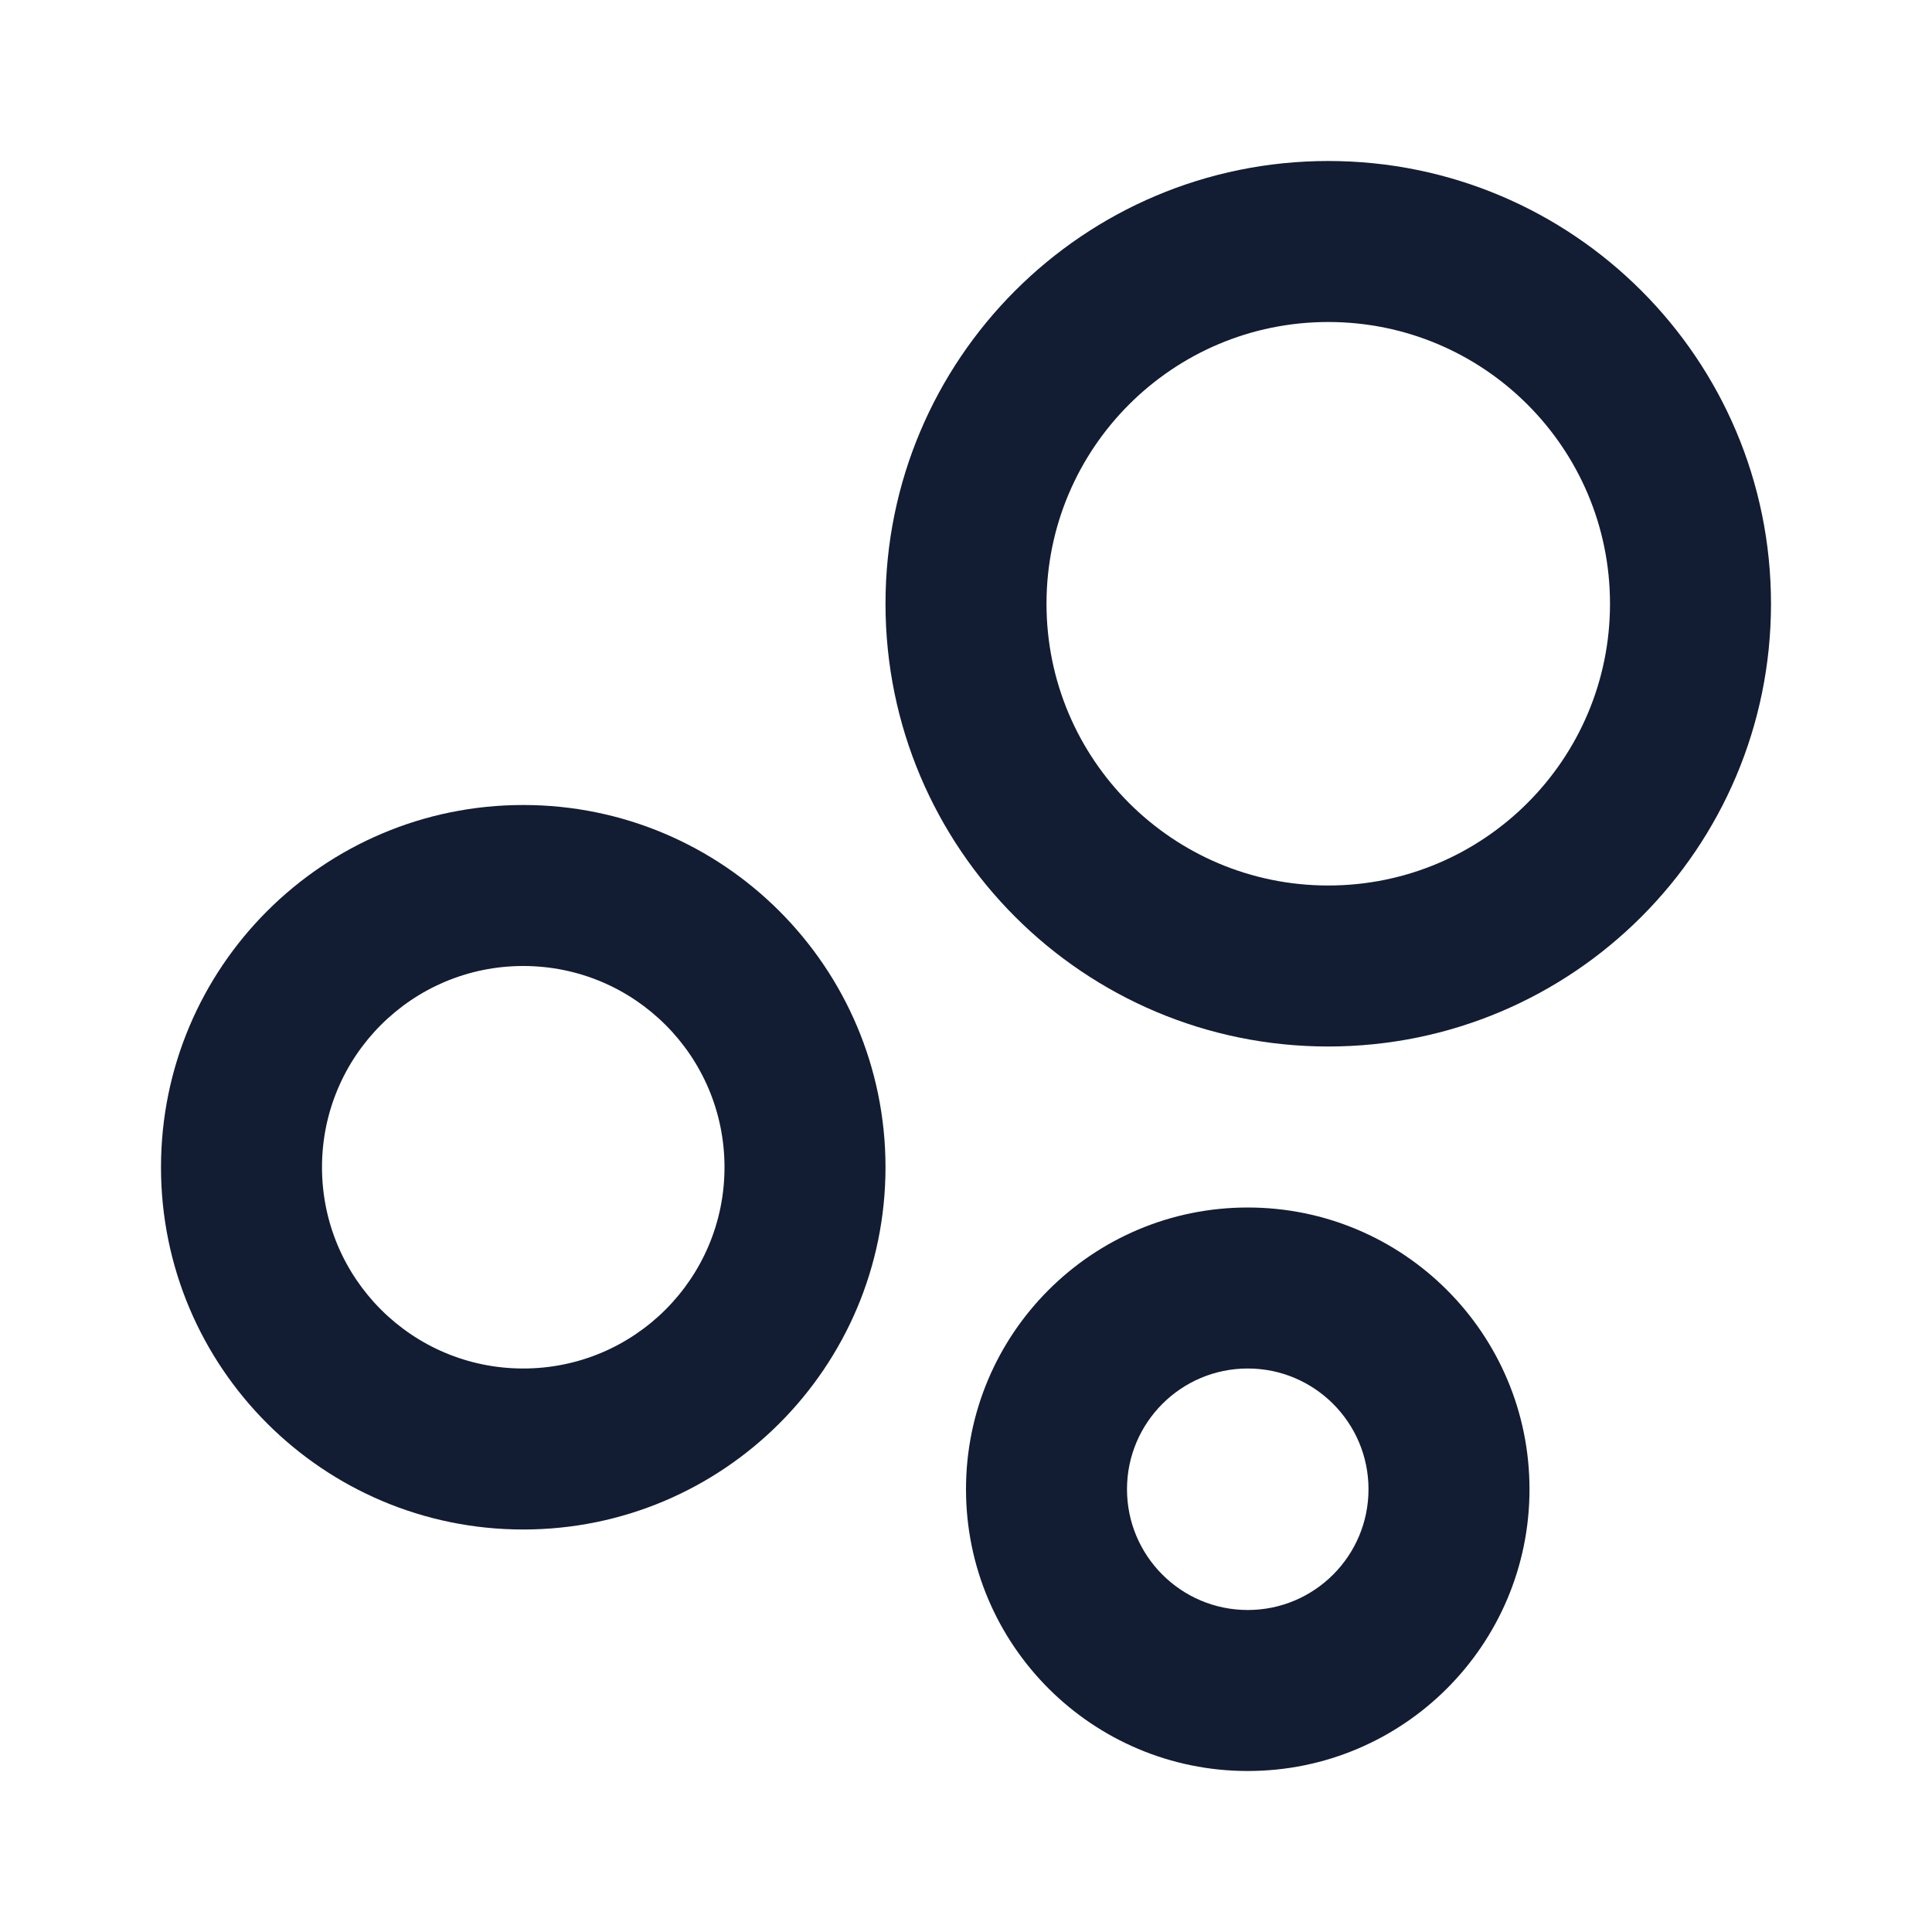 <svg width="24" height="24" viewBox="0 0 24 24" fill="none" xmlns="http://www.w3.org/2000/svg">
<path fill-rule="evenodd" clip-rule="evenodd" d="M16.5 4C14.567 4 13 5.567 13 7.5C13 9.433 14.567 11 16.5 11C18.433 11 20 9.433 20 7.5C20 5.567 18.433 4 16.5 4ZM11 7.5C11 4.462 13.462 2 16.5 2C19.538 2 22 4.462 22 7.5C22 10.538 19.538 13 16.5 13C13.462 13 11 10.538 11 7.5Z" fill="#121D33"/>
<path fill-rule="evenodd" clip-rule="evenodd" d="M6.5 12C5.119 12 4 13.119 4 14.5C4 15.881 5.119 17 6.5 17C7.881 17 9 15.881 9 14.5C9 13.119 7.881 12 6.5 12ZM2 14.5C2 12.015 4.015 10 6.5 10C8.985 10 11 12.015 11 14.5C11 16.985 8.985 19 6.5 19C4.015 19 2 16.985 2 14.5Z" fill="#121D33"/>
<path fill-rule="evenodd" clip-rule="evenodd" d="M15.5 17C14.672 17 14 17.672 14 18.5C14 19.328 14.672 20 15.5 20C16.328 20 17 19.328 17 18.5C17 17.672 16.328 17 15.5 17ZM12 18.5C12 16.567 13.567 15 15.5 15C17.433 15 19 16.567 19 18.5C19 20.433 17.433 22 15.5 22C13.567 22 12 20.433 12 18.5Z" fill="#121D33"/>
</svg>
